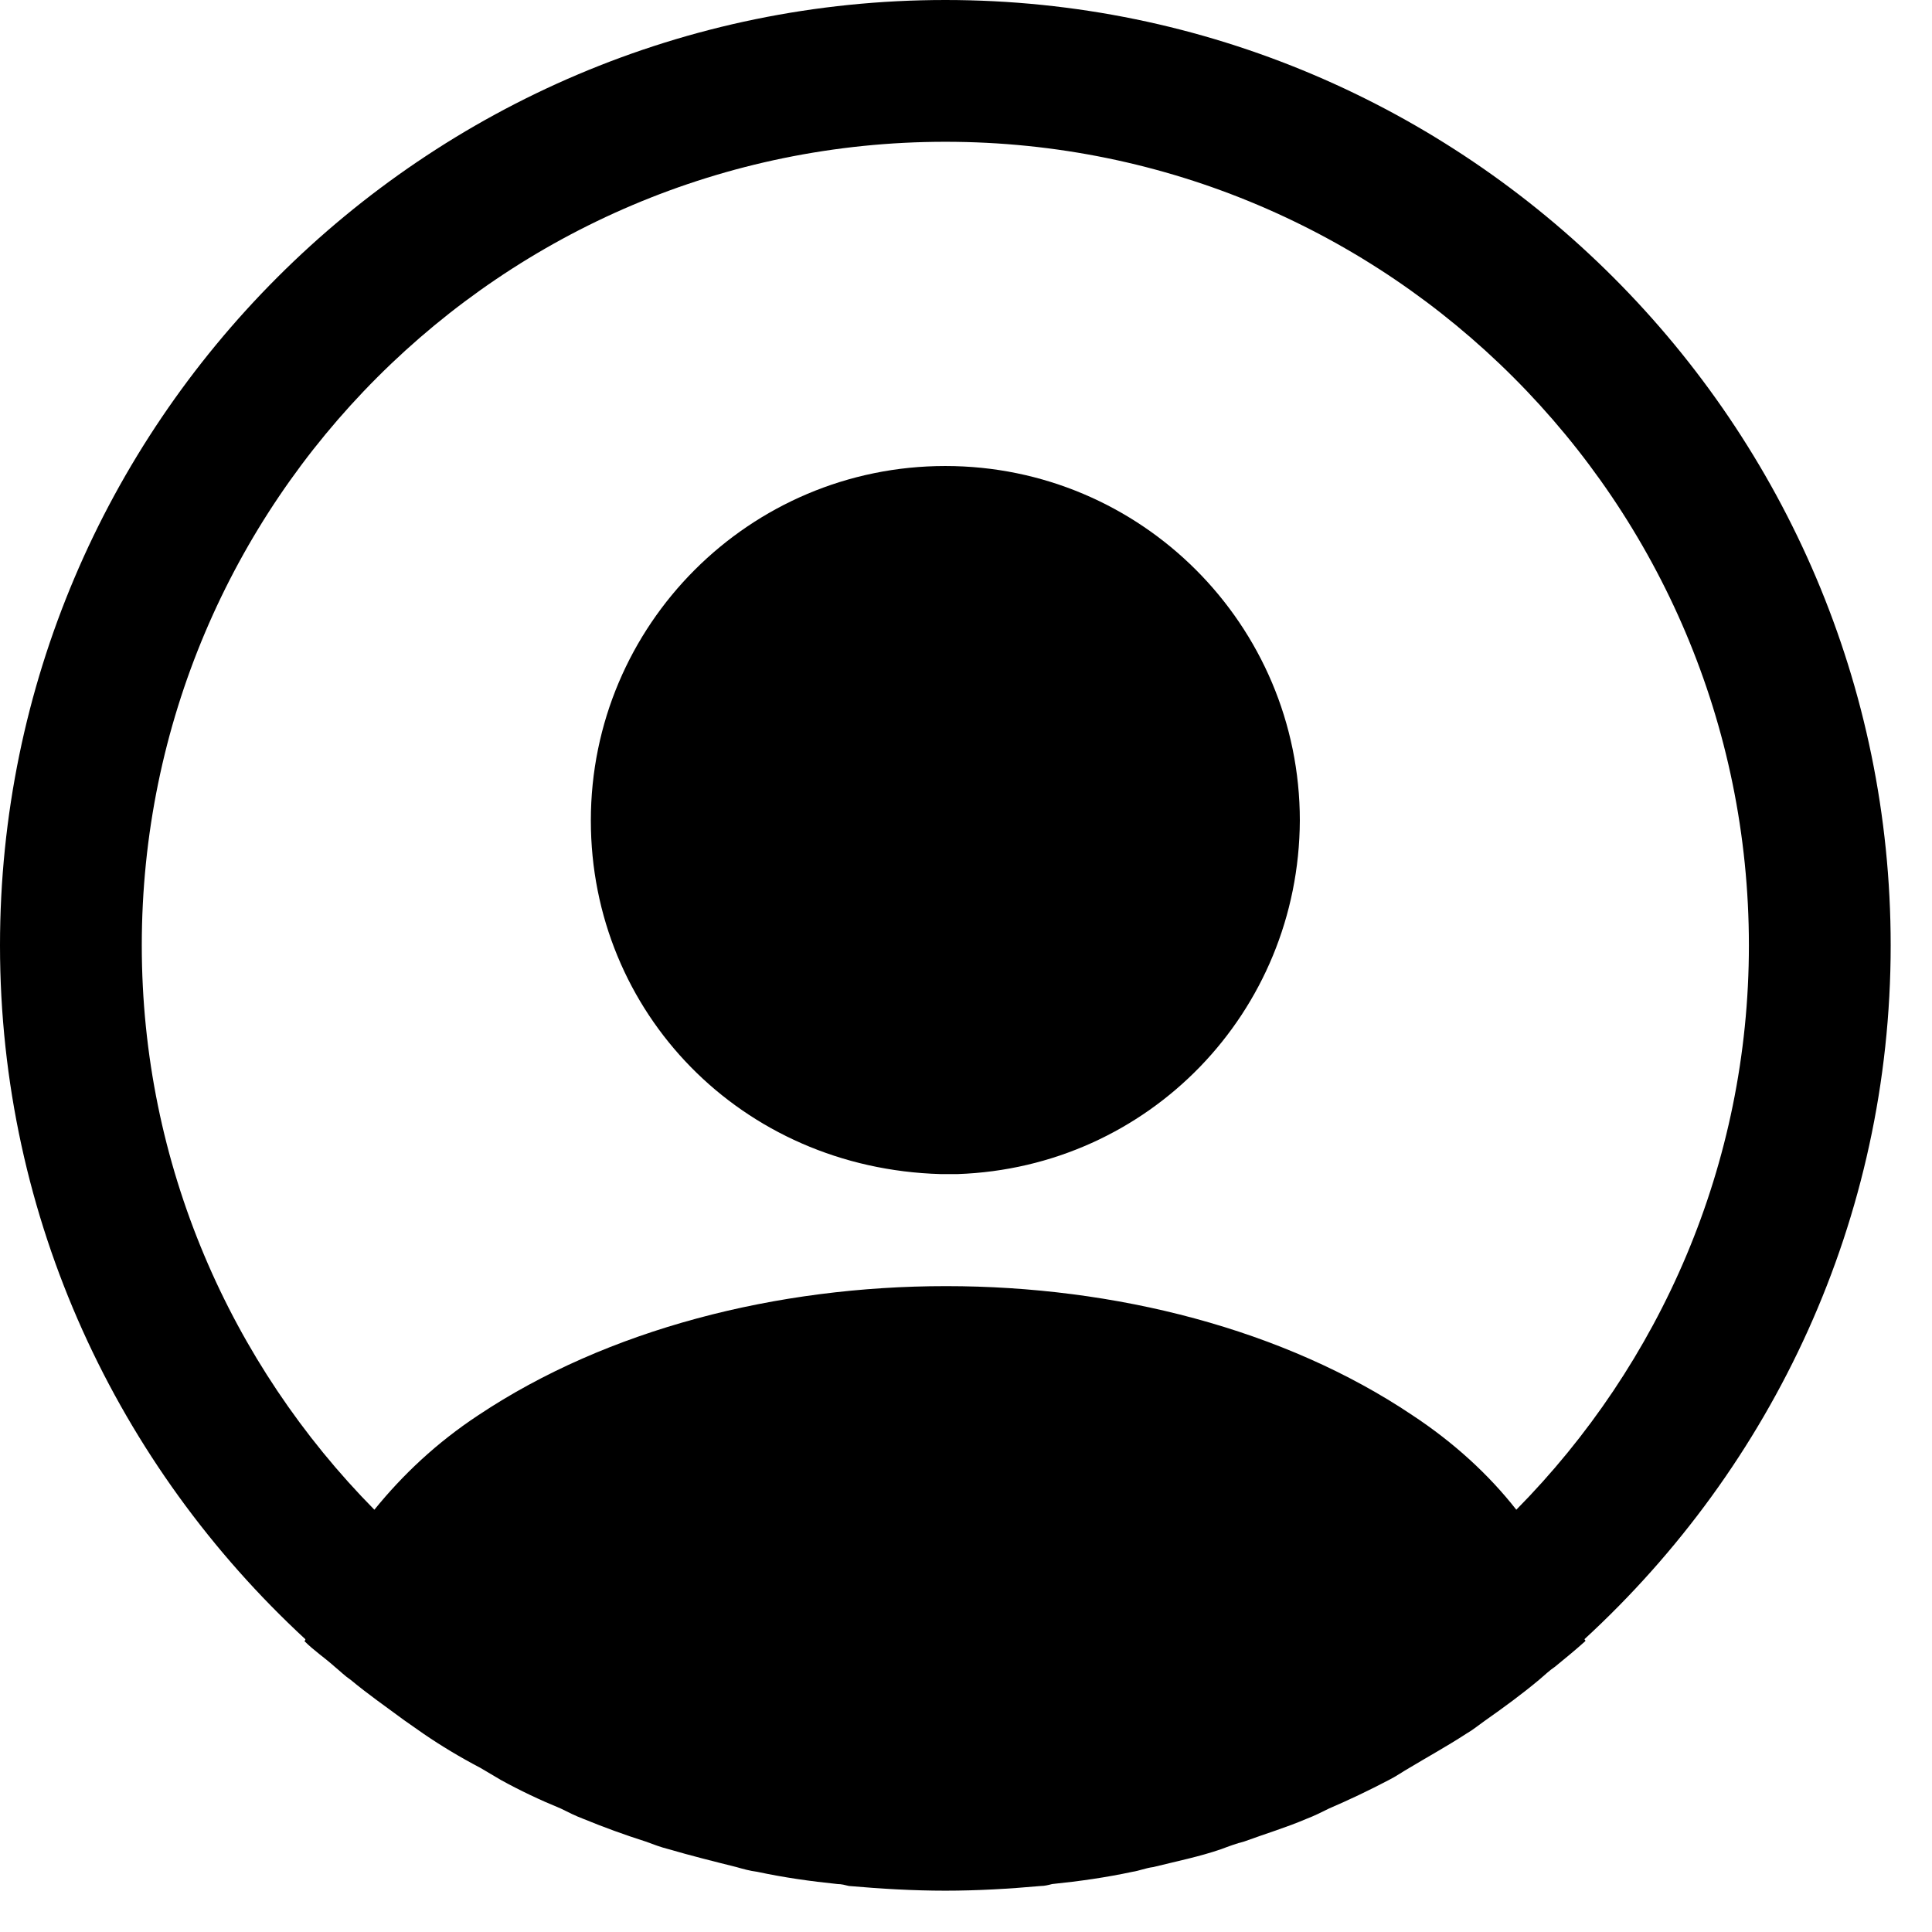 <svg width="44" height="44" viewBox="0 0 44 44" fill="none" xmlns="http://www.w3.org/2000/svg">
<path d="M43.059 21.53C43.059 9.667 33.392 0 21.53 0C9.667 0 0 9.667 0 21.53C0 27.773 2.691 33.392 6.954 37.332C6.954 37.354 6.954 37.354 6.933 37.375C7.148 37.591 7.406 37.763 7.621 37.957C7.751 38.064 7.858 38.172 7.987 38.258C8.375 38.581 8.806 38.882 9.215 39.184C9.365 39.291 9.495 39.378 9.645 39.485C10.054 39.765 10.485 40.023 10.937 40.26C11.088 40.346 11.26 40.454 11.411 40.54C11.841 40.777 12.293 40.992 12.767 41.186C12.939 41.272 13.111 41.358 13.284 41.423C13.757 41.617 14.231 41.789 14.705 41.94C14.877 42.004 15.049 42.069 15.221 42.112C15.738 42.263 16.255 42.392 16.771 42.521C16.922 42.564 17.073 42.607 17.245 42.629C17.848 42.758 18.451 42.844 19.075 42.908C19.161 42.908 19.247 42.93 19.334 42.952C20.066 43.016 20.798 43.059 21.53 43.059C22.262 43.059 22.994 43.016 23.704 42.952C23.79 42.952 23.876 42.93 23.962 42.908C24.587 42.844 25.19 42.758 25.792 42.629C25.943 42.607 26.094 42.542 26.266 42.521C26.783 42.392 27.321 42.284 27.816 42.112C27.988 42.047 28.161 41.983 28.333 41.94C28.806 41.767 29.302 41.617 29.754 41.423C29.926 41.358 30.098 41.272 30.271 41.186C30.723 40.992 31.175 40.777 31.627 40.54C31.799 40.454 31.95 40.346 32.101 40.26C32.531 40.002 32.962 39.765 33.392 39.485C33.543 39.399 33.672 39.291 33.823 39.184C34.254 38.882 34.663 38.581 35.05 38.258C35.179 38.15 35.287 38.043 35.416 37.957C35.653 37.763 35.89 37.569 36.105 37.375C36.105 37.354 36.105 37.354 36.084 37.332C40.368 33.392 43.059 27.773 43.059 21.53ZM32.165 32.23C26.331 28.311 16.771 28.311 10.894 32.23C9.947 32.854 9.172 33.586 8.526 34.383C5.253 31.067 3.229 26.524 3.229 21.53C3.229 11.432 11.432 3.229 21.53 3.229C31.627 3.229 39.83 11.432 39.83 21.53C39.83 26.524 37.806 31.067 34.533 34.383C33.909 33.586 33.112 32.854 32.165 32.23Z" fill="currentColor"/>
<path d="M21.529 10.613C17.073 10.613 13.456 14.23 13.456 18.687C13.456 23.058 16.879 26.61 21.422 26.739H21.616H21.766H21.809C26.158 26.588 29.582 23.058 29.603 18.687C29.603 14.23 25.986 10.613 21.529 10.613Z" fill="currentColor"/>
</svg>
